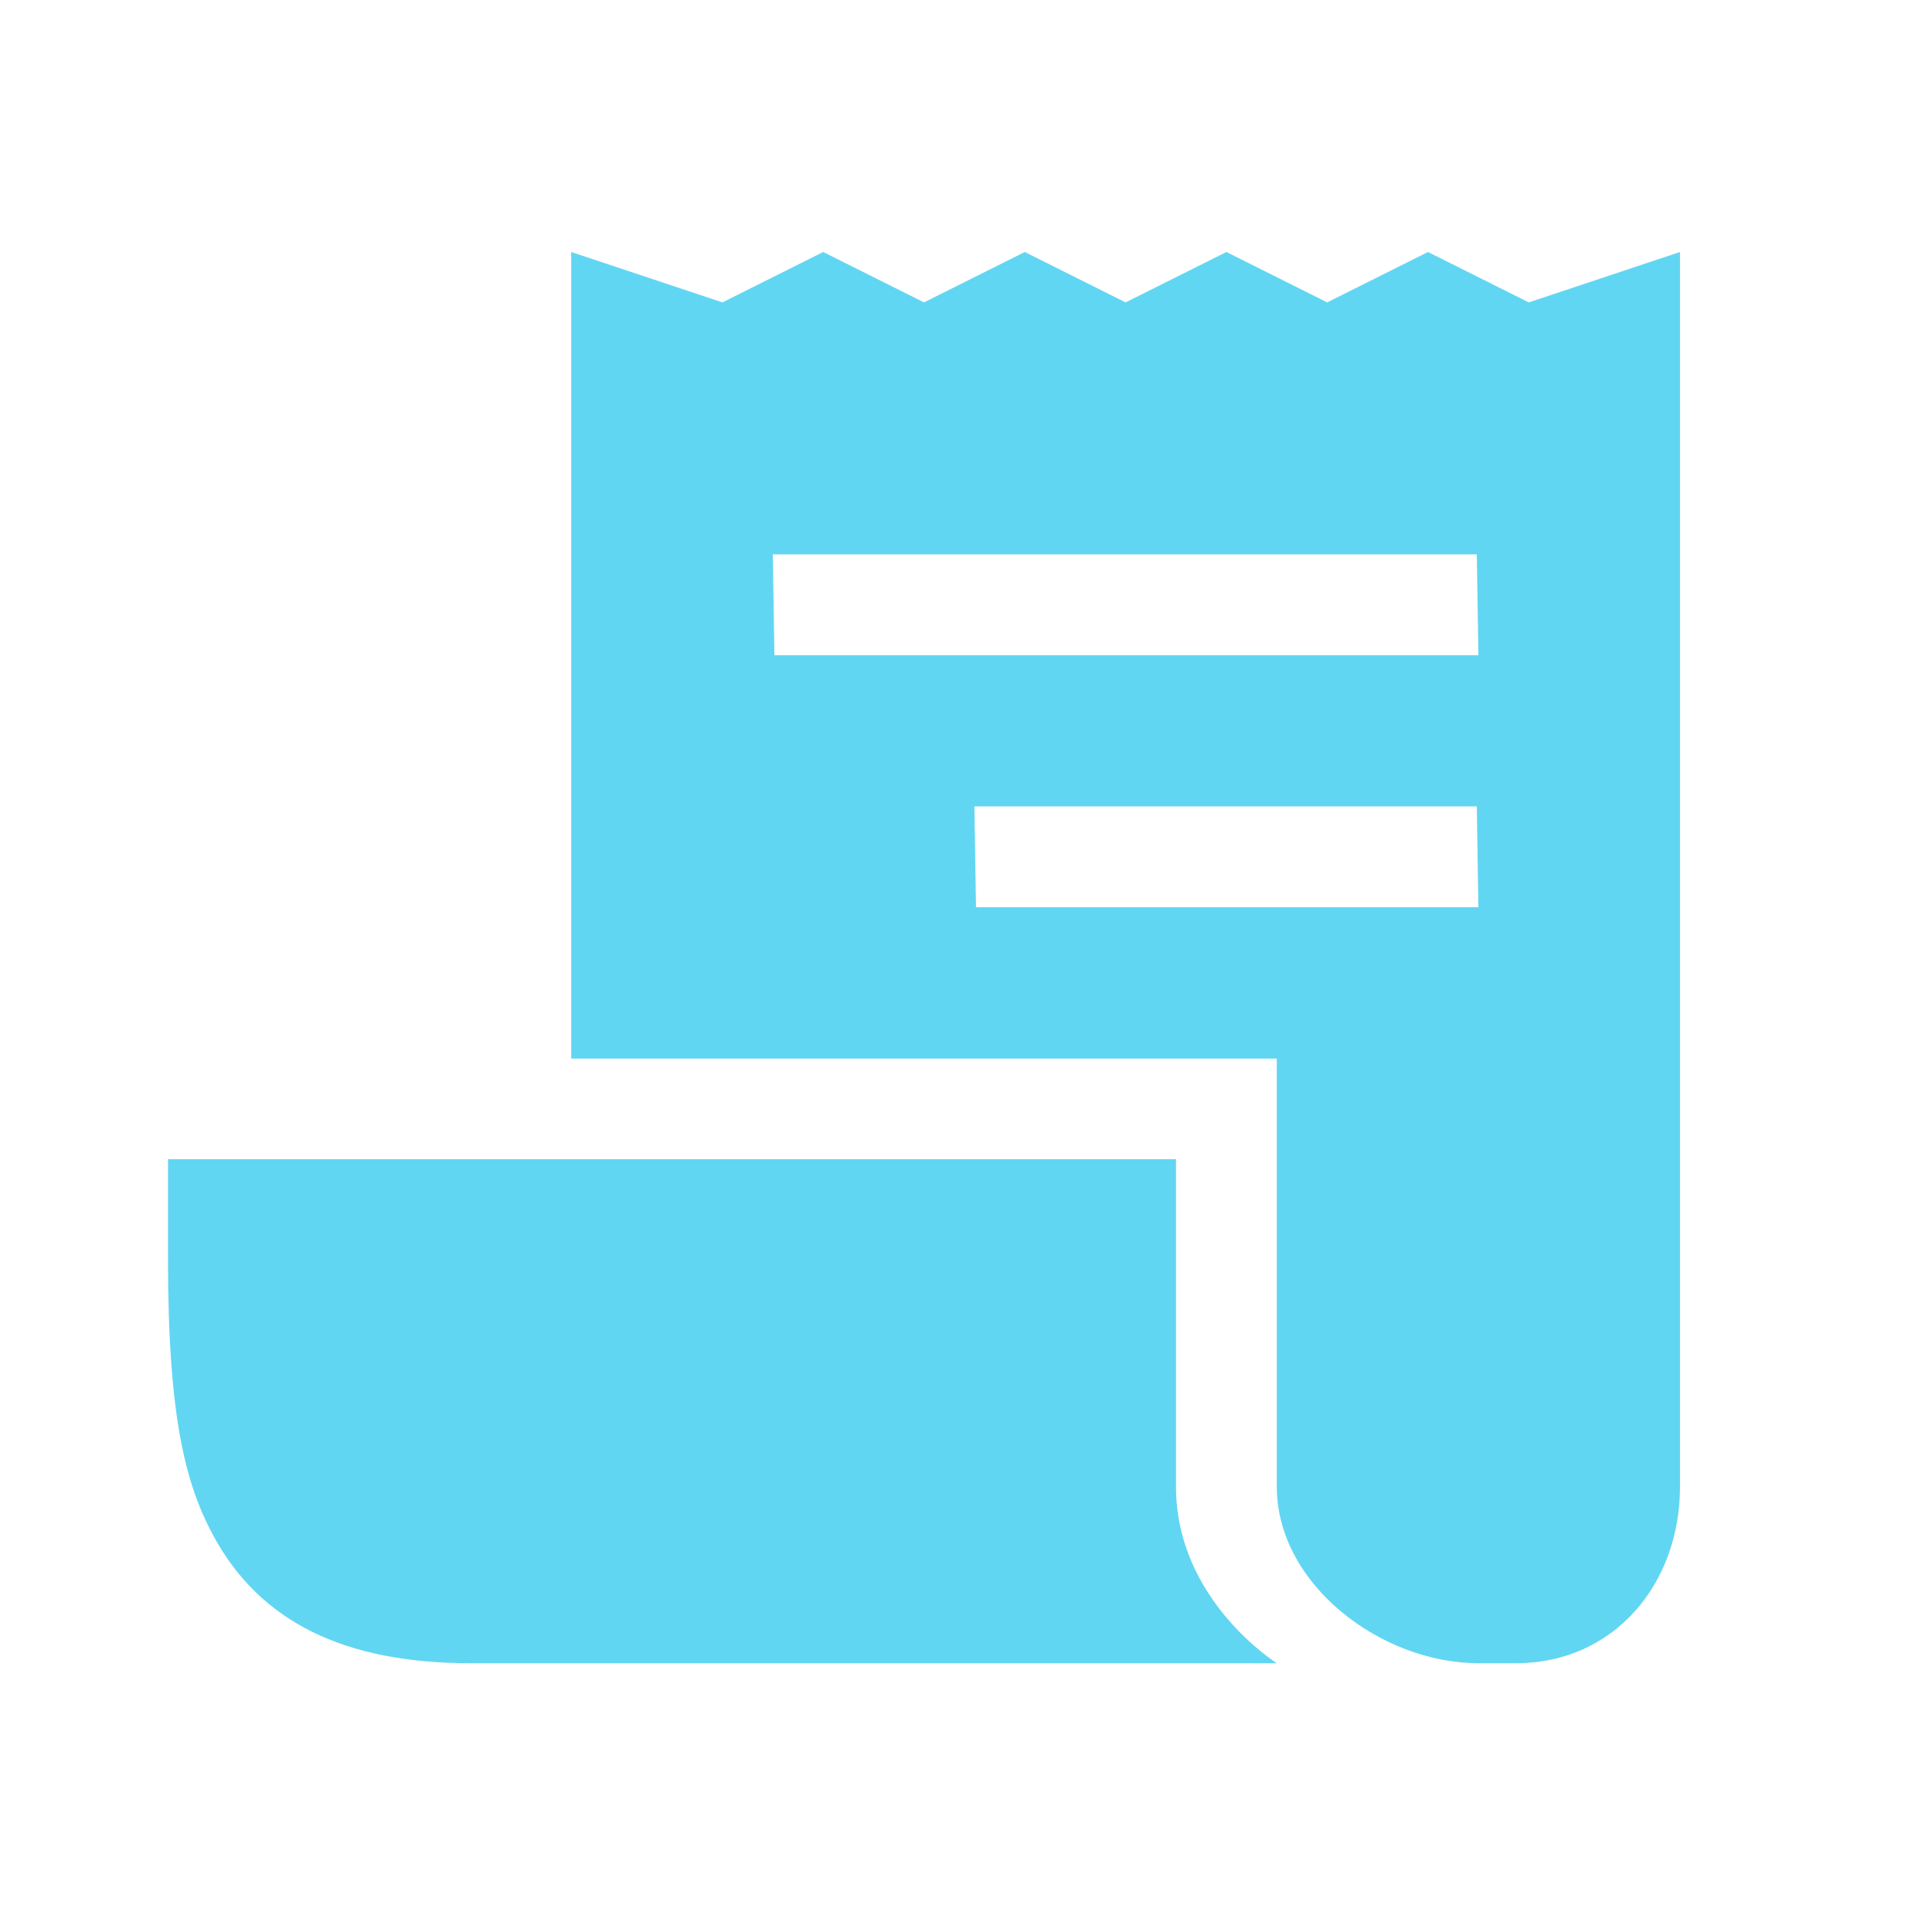 <svg width="23" height="23" viewBox="0 0 23 23" fill="none" xmlns="http://www.w3.org/2000/svg">
<path d="M18.2 3.6L17 3L15.8 3.6L14.6 3L13.4 3.6L12.2 3L11 3.6L9.8 3L8.6 3.6L6.8 3V12.602H15.2V17.7C15.2 18.86 16.44 19.8 17.6 19.8H18.05C19.21 19.8 20 18.86 20 17.7V3L18.2 3.6ZM11.619 10.8L11.6 9.6H17.581L17.6 10.8H11.619ZM9.219 7.8L9.2 6.6H17.581L17.6 7.8H9.219Z" fill="#61D6F2"/>
<path d="M14 17.7V13.8H2V15C2 16.896 2.217 17.686 2.542 18.286C3.095 19.305 4.095 19.8 5.6 19.8H15.2C15.2 19.8 14 19.05 14 17.7Z" fill="#61D6F2"/>
</svg>
